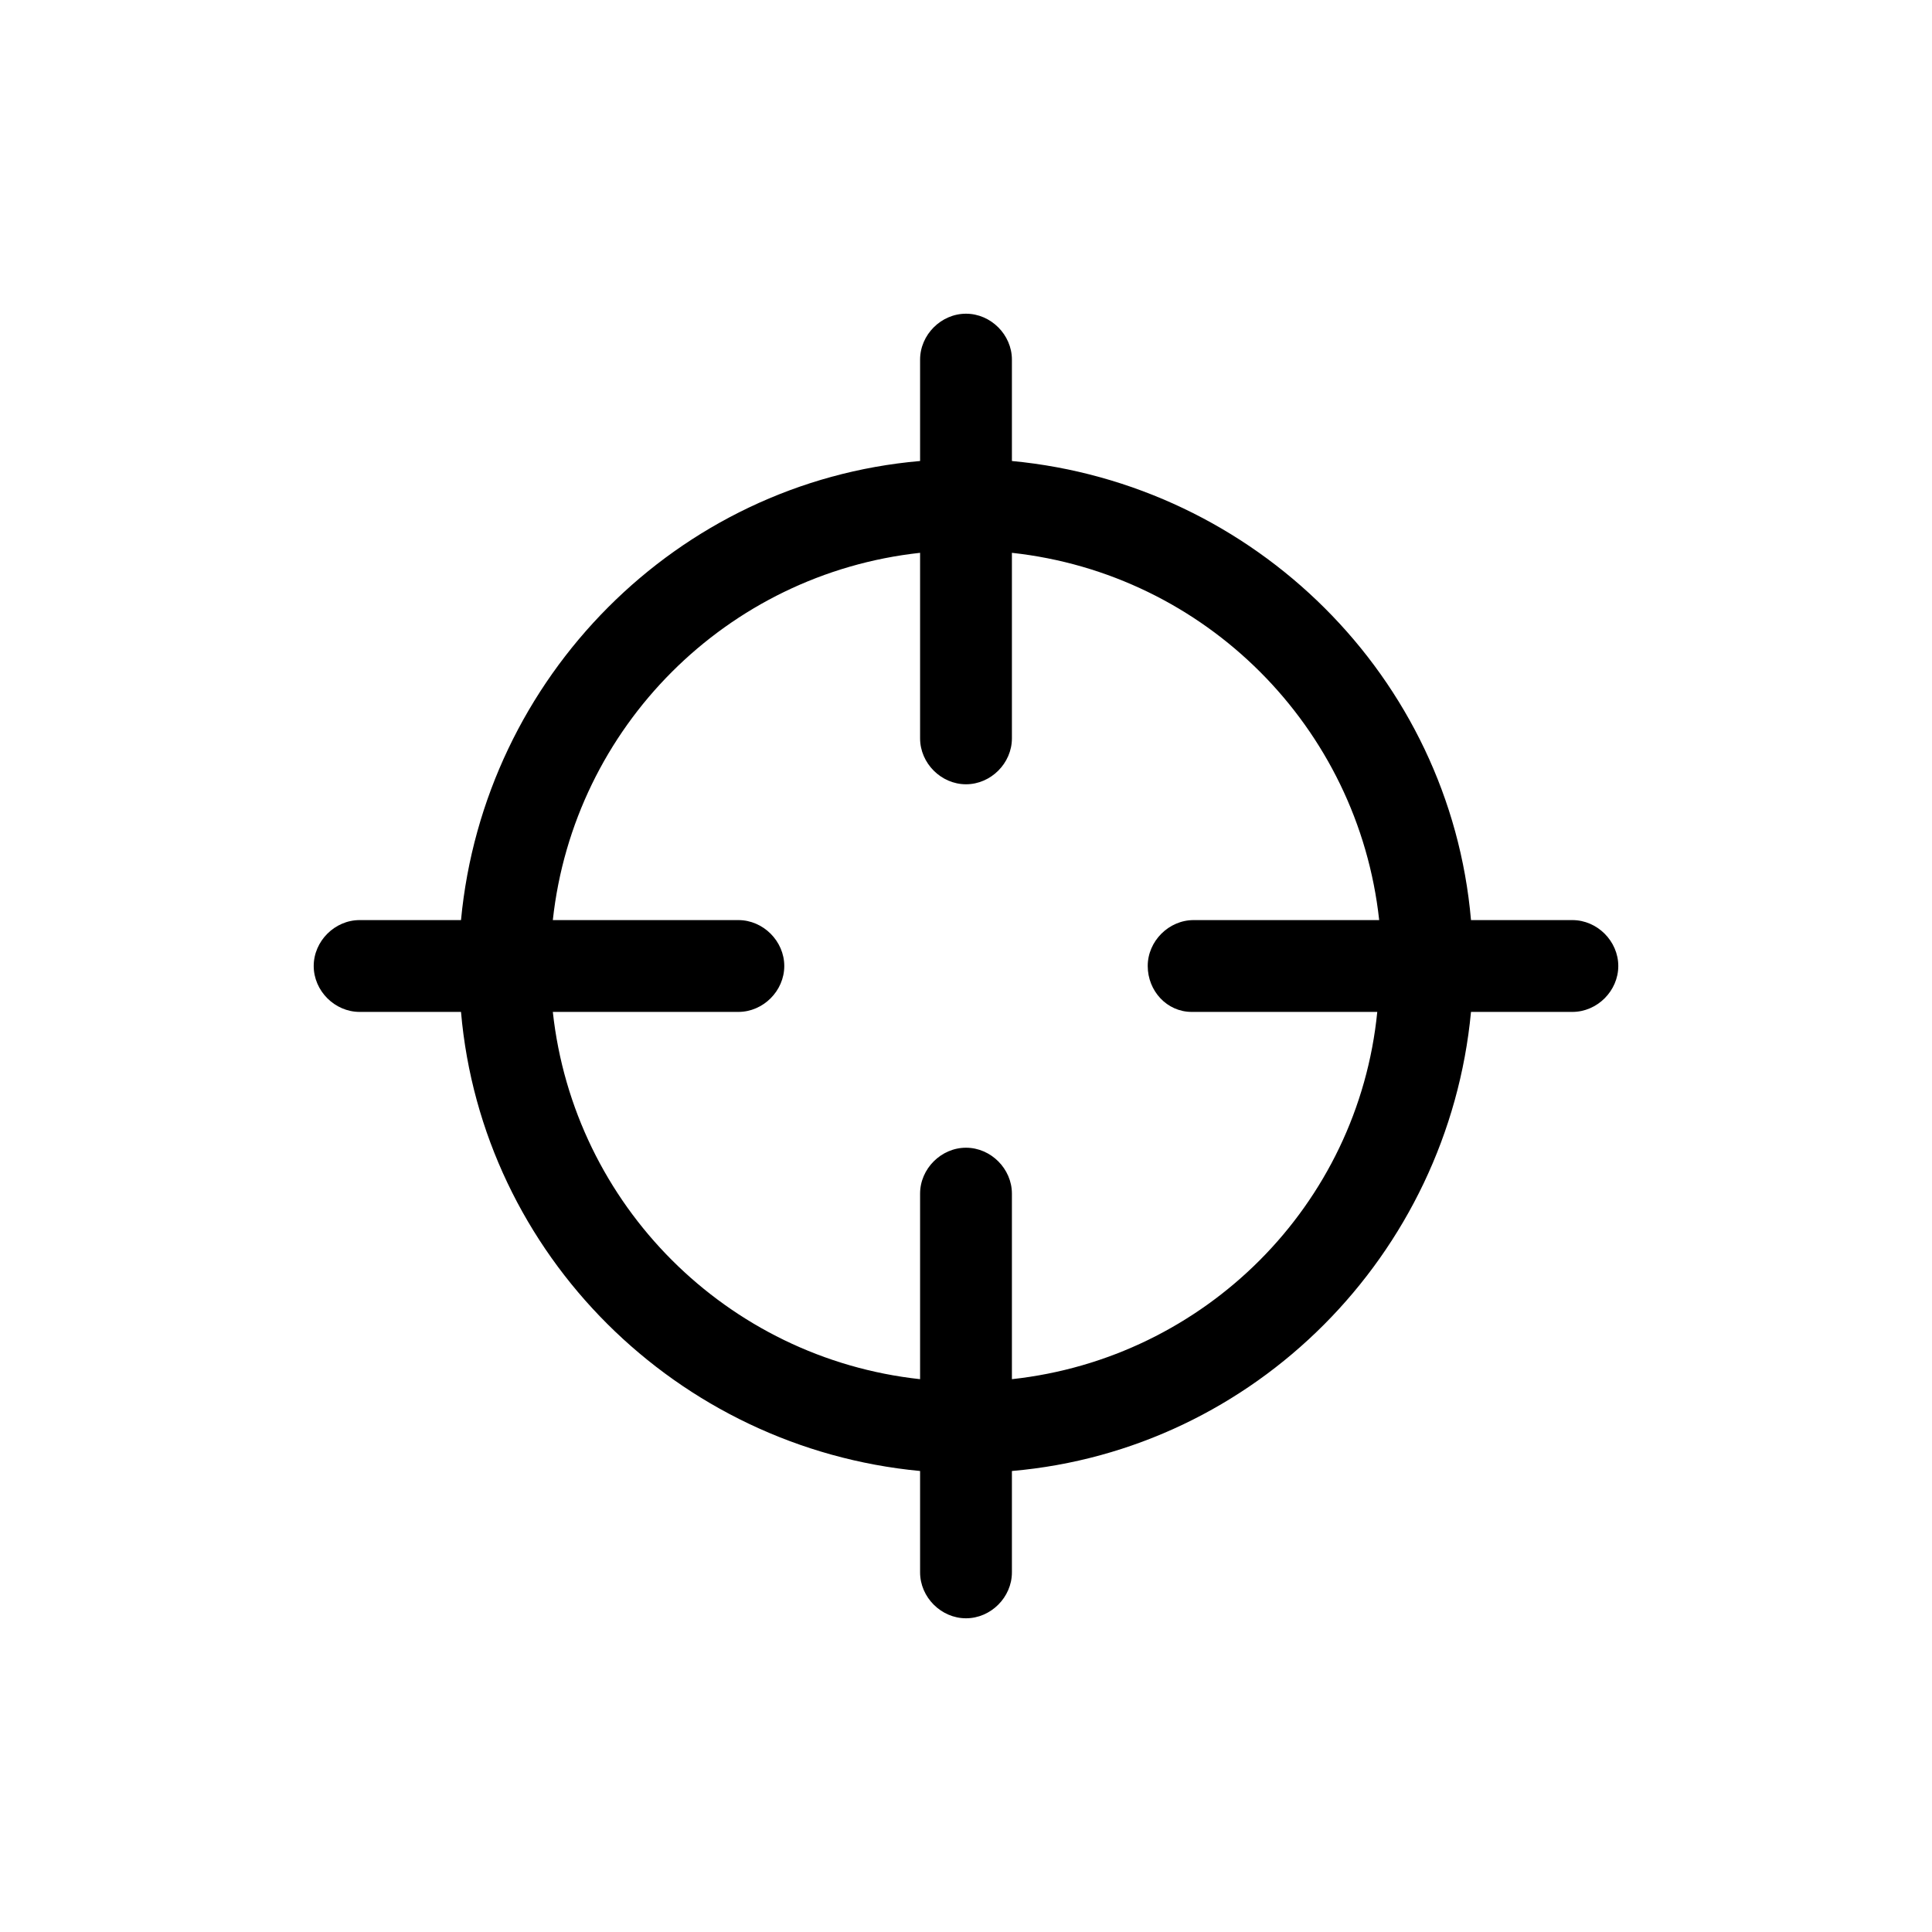 <?xml version="1.0" encoding="UTF-8"?><svg xmlns="http://www.w3.org/2000/svg" xmlns:xlink="http://www.w3.org/1999/xlink" version="1.1" id="Layer_1" x="0px" y="0px" viewBox="0 0 101 101" xml:space="preserve"><path d="M82.2 48.1h-5.3c-1.1-12.7-11.3-22.8-24-24v-5.3c0-1.3-1.1-2.4-2.4-2.4s-2.4 1.1-2.4 2.4v5.3c-12.7 1.1-22.8 11.3-24 24h-5.3c-1.3 0-2.4 1.1-2.4 2.4s1.1 2.4 2.4 2.4h5.3c1.1 12.7 11.3 22.8 24 24v5.3c0 1.3 1.1 2.4 2.4 2.4s2.4-1.1 2.4-2.4v-5.3c12.7-1.1 22.8-11.3 24-24h5.3c1.3 0 2.4-1.1 2.4-2.4s-1.1-2.4-2.4-2.4zm-19.9 4.8H72C71 63 63 71 52.9 72.1v-9.7c0-1.3-1.1-2.4-2.4-2.4s-2.4 1.1-2.4 2.4v9.7C38 71 30 63 28.9 52.9h9.7c1.3 0 2.4-1.1 2.4-2.4s-1.1-2.4-2.4-2.4h-9.7C30 38 38 30 48.1 28.9v9.7c0 1.3 1.1 2.4 2.4 2.4s2.4-1.1 2.4-2.4v-9.7C63 30 71 38 72.1 48.1h-9.7c-1.3 0-2.4 1.1-2.4 2.4s1 2.4 2.3 2.4z"/></svg>